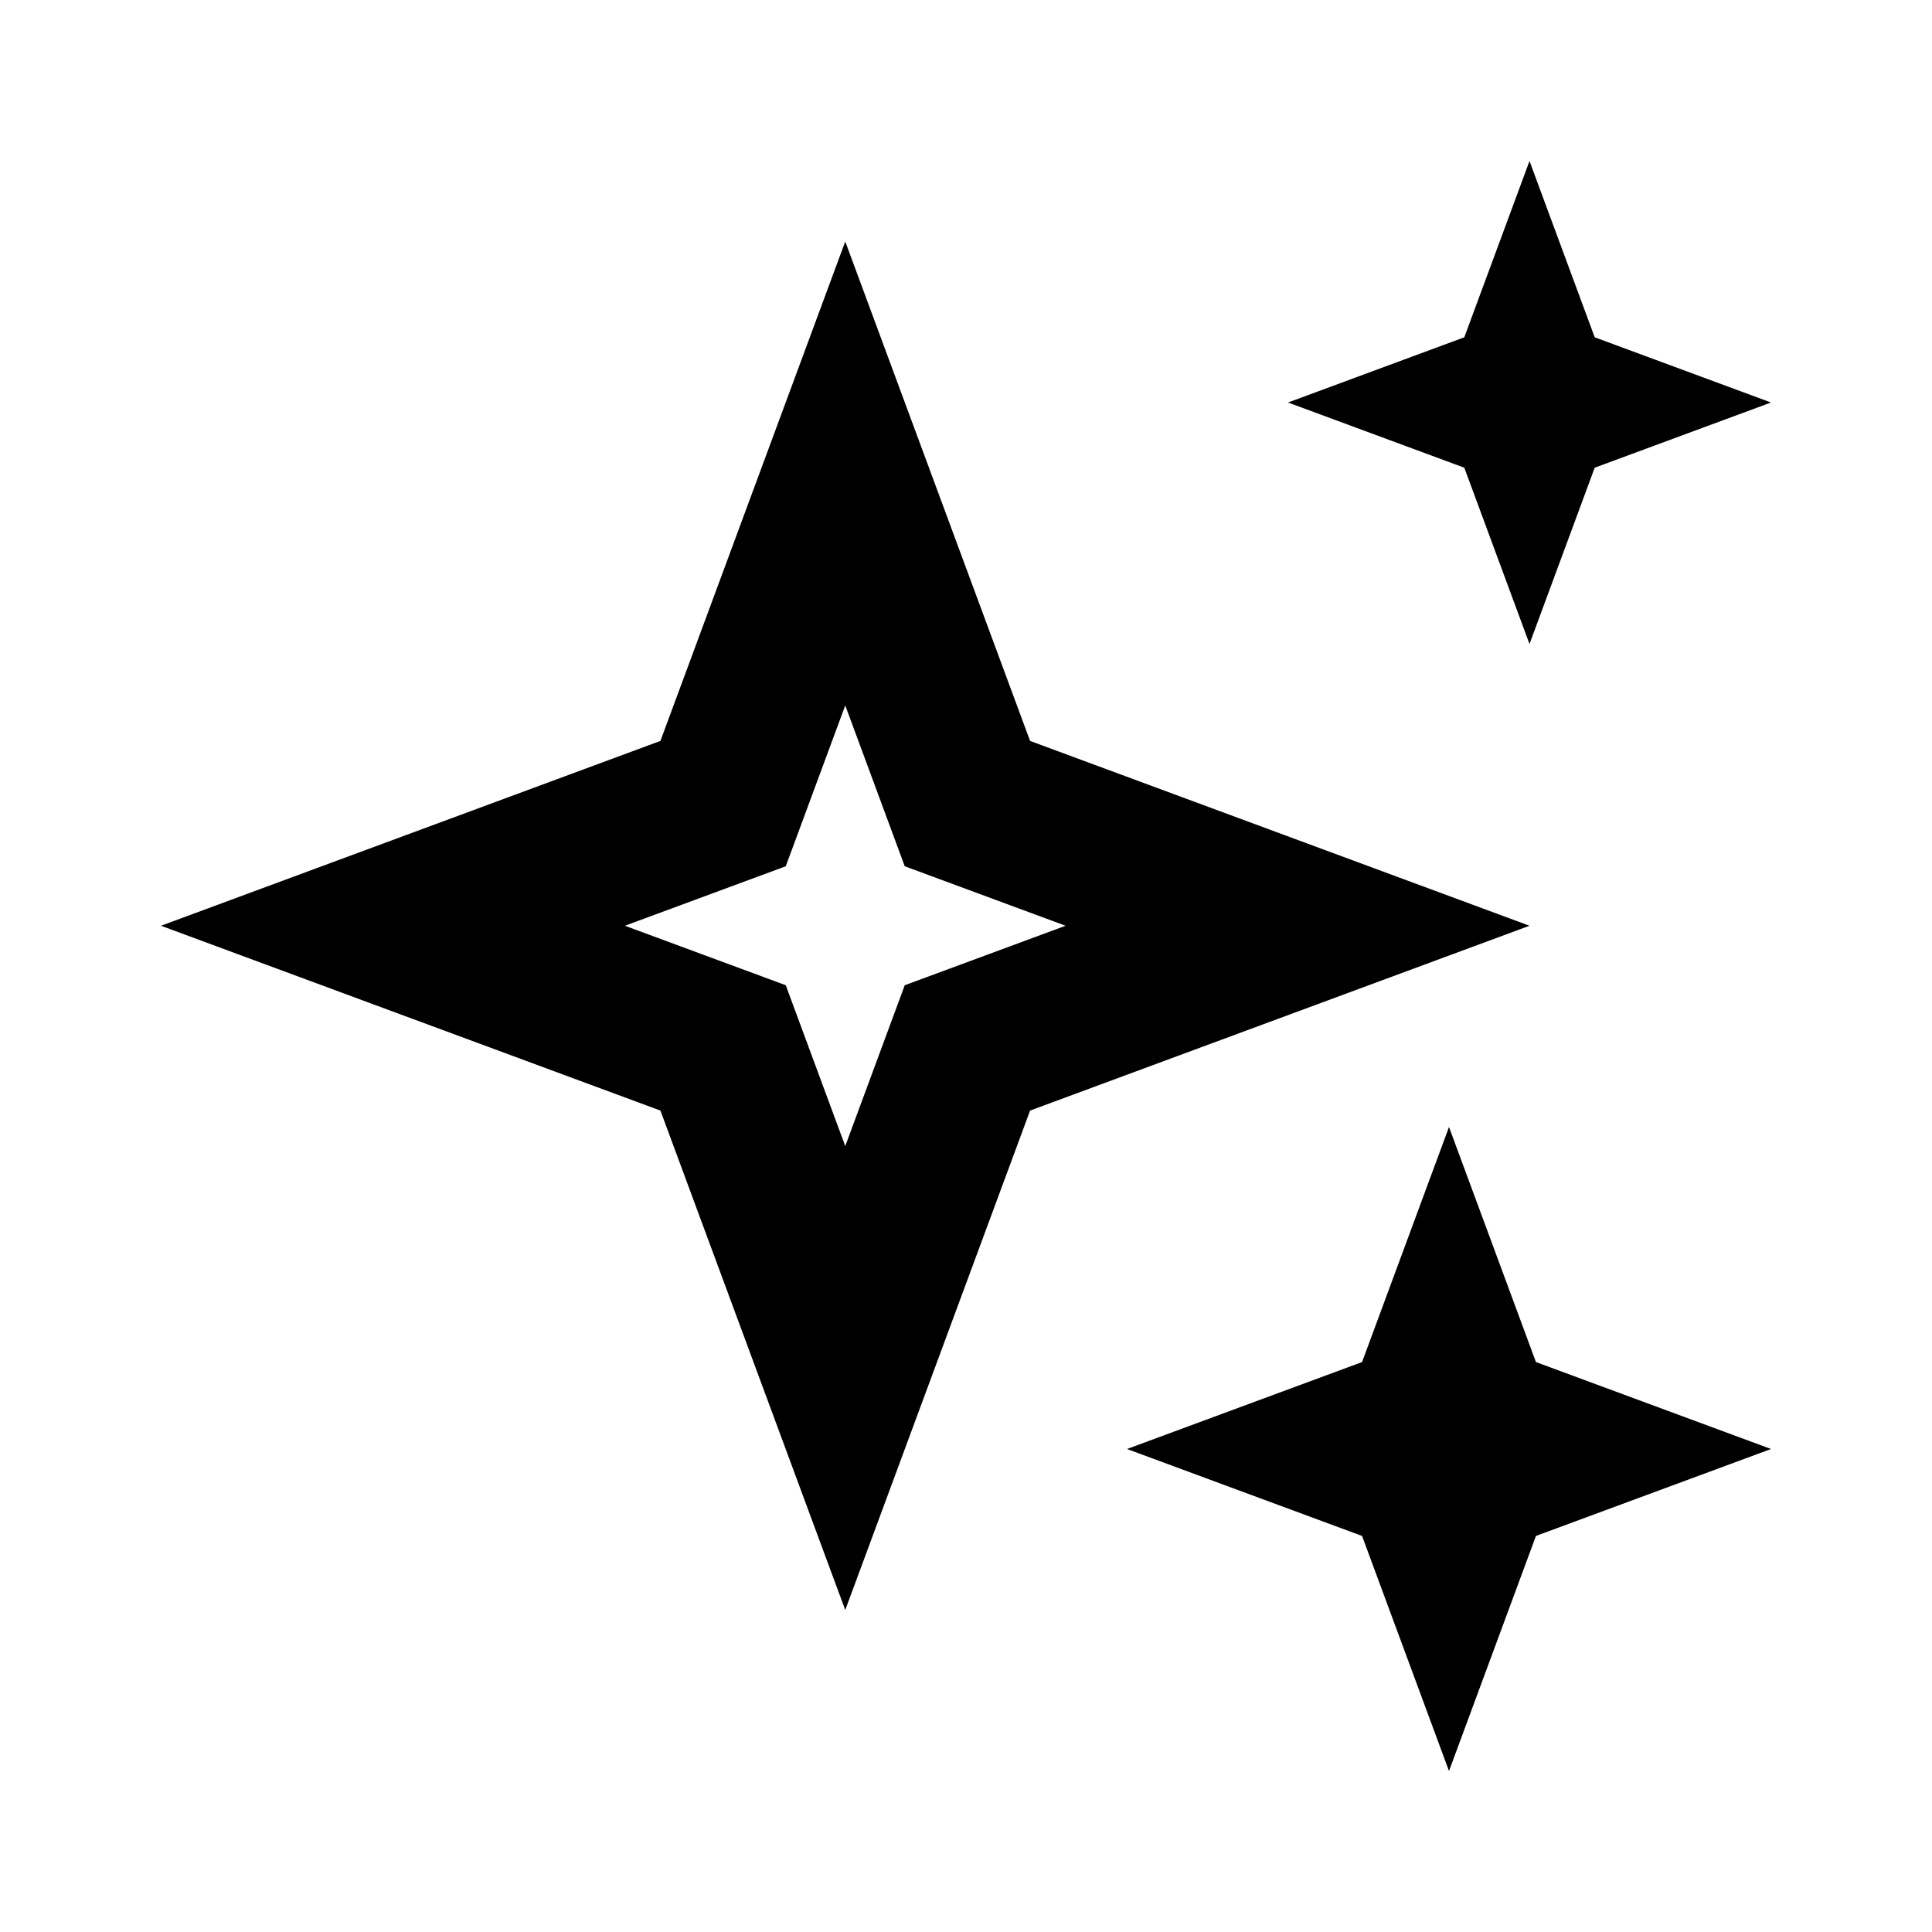 <svg viewBox="0 0 24 24" xmlns="http://www.w3.org/2000/svg"><path fill-rule="evenodd" clip-rule="evenodd" d="M19 2L18.19 4.19L16 5L18.19 5.81L19 8L19.81 5.81L22 5L19.81 4.19L19 2ZM12.796 9.204L10.5 3L8.204 9.204L2 11.5L8.204 13.796L10.5 20L12.796 13.796L19 11.5L12.796 9.204ZM13.237 11.5L11.239 10.761L10.5 8.763L9.761 10.761L7.763 11.5L9.761 12.239L10.5 14.237L11.239 12.239L13.237 11.5ZM18 14L19.08 16.92L22 18L19.08 19.08L18 22L16.92 19.08L14 18L16.92 16.92L18 14Z"/></svg>